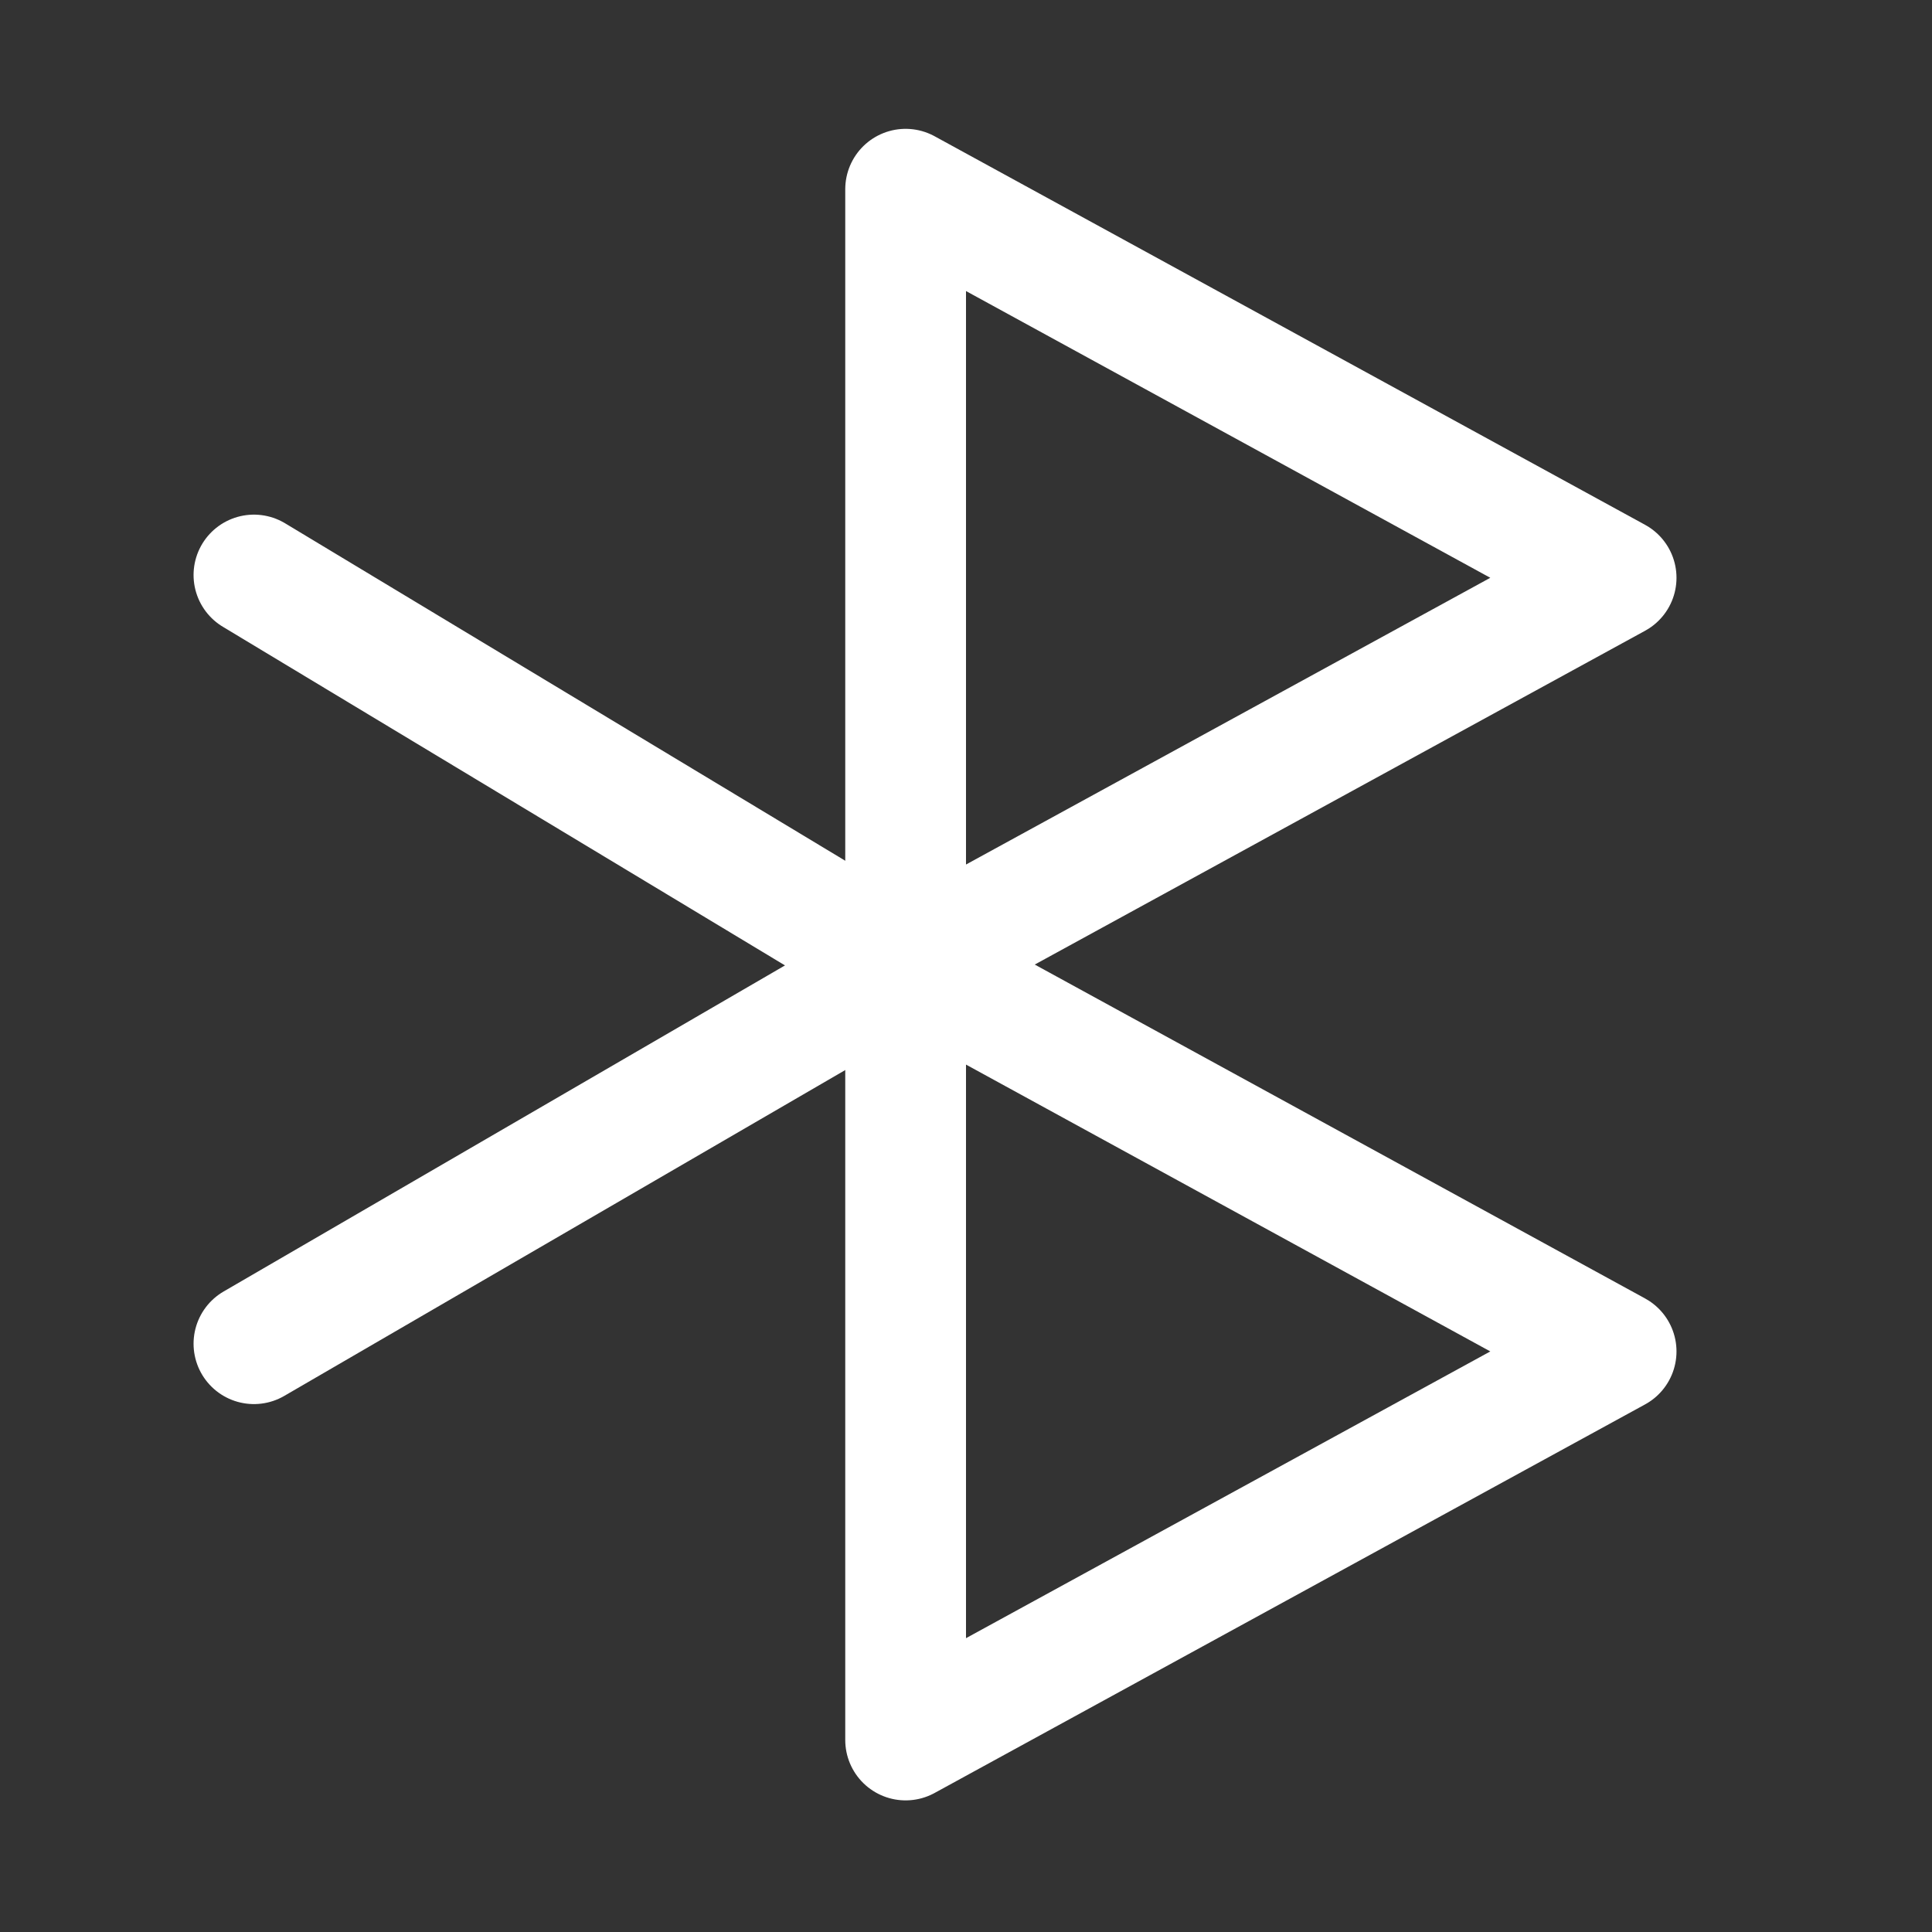 <?xml version="1.0" encoding="iso-8859-1"?>
<!-- Generator: Adobe Illustrator 18.0.0, SVG Export Plug-In . SVG Version: 6.00 Build 0)  -->
<!DOCTYPE svg PUBLIC "-//W3C//DTD SVG 1.1//EN" "http://www.w3.org/Graphics/SVG/1.1/DTD/svg11.dtd">
<svg version="1.1" id="&#x56FE;&#x5C42;_1" xmlns="http://www.w3.org/2000/svg" xmlns:xlink="http://www.w3.org/1999/xlink" x="0px"
	 y="0px" viewBox="0 0 16 16" style="enable-background:new 0 0 16 16;" xml:space="preserve">
<rect x="0" y="0" width="16" height="16" fill="#333333" stroke="none"/>
<g>
	<polygon style="fill:none;stroke:#FFFFFF;stroke-linejoin:round;stroke-miterlimit:10;" points="7.5,1.567 13.384,4.785 7.5,8.003 
			"/>
	<polygon style="fill:none;stroke:#FFFFFF;stroke-linejoin:round;stroke-miterlimit:10;" points="7.5,7.973 13.384,11.192 
		7.5,14.41 	"/>
	<polyline style="fill:none;stroke:#FFFFFF;stroke-linecap:round;stroke-linejoin:round;stroke-miterlimit:10;" points="
		2.103,4.762 7.483,8.003 2.103,11.128 	"/>
</g>
</svg>

